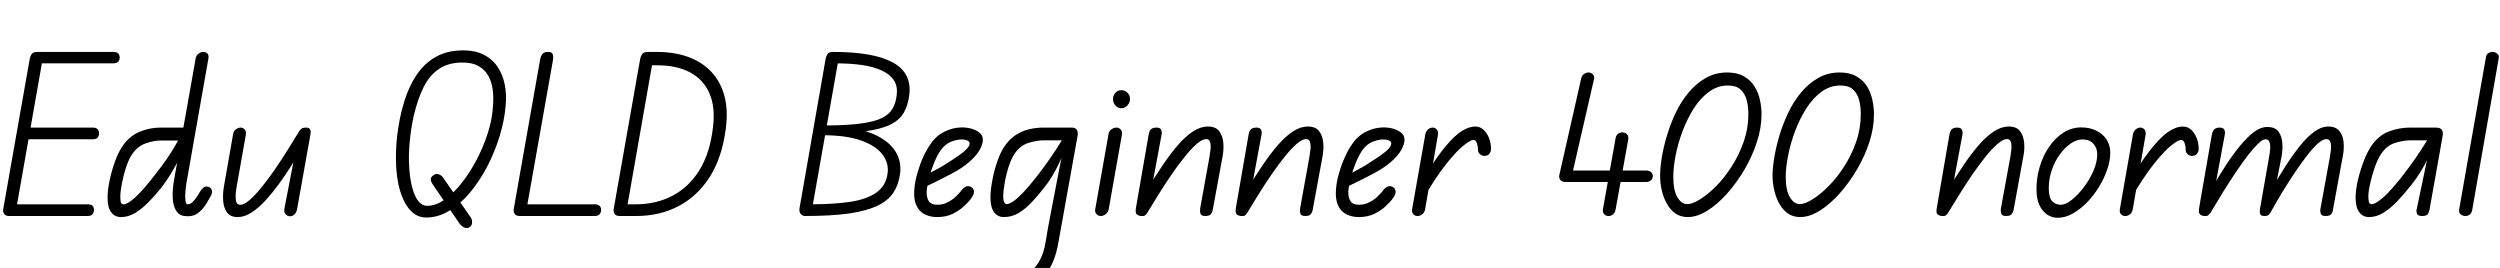 <svg xmlns="http://www.w3.org/2000/svg" xmlns:xlink="http://www.w3.org/1999/xlink" width="282.168" height="30.24"><path fill="black" d="M0.36 23.62L0.36 23.62L3.36 6.62Q3.43 6.29 3.60 6.07Q3.77 5.86 4.22 5.86L4.22 5.86Q4.68 5.86 4.76 6.10Q4.85 6.34 4.80 6.74L4.80 6.74L1.82 23.66Q1.80 23.88 1.66 24.13Q1.51 24.38 1.03 24.38L1.03 24.38Q0.65 24.38 0.48 24.16Q0.31 23.93 0.36 23.62ZM10.61 23.69L10.61 23.69Q10.61 23.95 10.45 24.17Q10.30 24.38 9.86 24.38L9.86 24.38L1.06 24.38L1.27 23.06L9.86 23.06Q10.30 23.06 10.45 23.24Q10.61 23.42 10.61 23.69ZM11.18 15.07L11.18 15.07Q11.18 15.31 11.03 15.52Q10.87 15.72 10.44 15.72L10.44 15.72L2.42 15.72L2.64 14.40L10.44 14.40Q10.87 14.40 11.03 14.60Q11.18 14.81 11.18 15.07ZM13.51 6.50L13.51 6.50Q13.51 6.74 13.36 6.95Q13.20 7.15 12.77 7.15L12.77 7.15L4.03 7.15L4.22 5.86L12.77 5.86Q13.20 5.86 13.36 6.05Q13.51 6.24 13.51 6.50ZM20.78 24.38L20.78 24.38Q20.16 24.29 19.84 23.71Q19.51 23.14 19.49 22.24Q19.46 21.34 19.66 20.23L19.66 20.23L22.08 6.62Q22.13 6.26 22.40 6.06Q22.68 5.86 22.94 5.86L22.94 5.86Q23.23 5.86 23.41 6.04Q23.59 6.22 23.52 6.62L23.52 6.62L21.05 20.62Q20.98 21.05 20.93 21.62Q20.88 22.20 20.93 22.63Q20.98 23.06 21.17 23.06L21.17 23.06Q21.46 23.06 21.72 22.82Q21.98 22.58 22.32 22.06L22.32 22.06L22.49 21.77Q22.70 21.41 22.90 21.23Q23.09 21.05 23.33 21.05L23.33 21.05Q23.57 21.05 23.75 21.22Q23.93 21.38 23.93 21.70L23.93 21.70Q23.93 21.86 23.74 22.21Q23.54 22.56 23.30 22.97L23.30 22.97Q22.85 23.69 22.27 24.10Q21.70 24.50 20.78 24.38ZM13.66 24.50L13.66 24.50Q12.96 24.50 12.55 23.96Q12.14 23.42 12.14 22.32L12.14 22.32Q12.14 21.50 12.36 20.42Q12.58 19.34 12.95 18.30Q13.32 17.26 13.78 16.56L13.78 16.56Q14.59 15.36 15.74 14.88Q16.90 14.40 18.10 14.40L18.10 14.40L21.12 14.40L20.78 15.86L18.10 15.86Q17.38 15.86 16.45 16.18Q15.53 16.49 14.88 17.45L14.88 17.45Q14.52 18 14.22 18.91Q13.92 19.82 13.75 20.74Q13.58 21.65 13.58 22.20L13.58 22.20Q13.58 22.54 13.63 22.80Q13.68 23.06 13.97 23.06L13.97 23.06Q14.38 23.06 15.24 22.30Q16.10 21.53 17.42 19.82L17.42 19.82Q18.24 18.79 18.90 17.83Q19.56 16.87 20.11 15.84L20.11 15.84L21.17 15.84Q20.78 16.75 20.33 17.70Q19.87 18.65 19.34 19.52Q18.82 20.40 18.22 21.17L18.22 21.17Q17.54 22.01 16.80 22.78Q16.06 23.54 15.28 24.02Q14.50 24.50 13.66 24.50ZM26.83 24.50L26.83 24.50Q26.02 24.50 25.63 23.99Q25.25 23.47 25.19 22.68Q25.13 21.89 25.27 21.07L25.27 21.07L26.30 15.19Q26.35 14.78 26.63 14.59Q26.90 14.40 27.17 14.40L27.17 14.40Q27.43 14.40 27.62 14.62Q27.82 14.83 27.74 15.24L27.74 15.24L26.71 21.07Q26.64 21.46 26.60 21.94Q26.57 22.42 26.66 22.76Q26.76 23.11 27.12 23.11L27.12 23.11Q27.55 23.11 28.18 22.57Q28.80 22.03 29.53 21.13Q30.26 20.23 31.02 19.13Q31.78 18.02 32.48 16.90Q33.19 15.77 33.79 14.78L33.79 14.78L33.94 16.97Q33.48 17.74 32.86 18.73Q32.23 19.73 31.50 20.74Q30.77 21.74 29.99 22.60Q29.21 23.45 28.40 23.98Q27.60 24.50 26.83 24.50ZM32.74 24.41L32.74 24.41Q32.42 24.41 32.22 24.16Q32.02 23.90 32.11 23.50L32.11 23.50L33.79 14.78Q33.91 14.59 34.07 14.50Q34.22 14.40 34.54 14.40L34.54 14.40Q34.90 14.40 35.00 14.60Q35.11 14.81 35.04 15.17L35.04 15.17L33.55 23.50Q33.50 23.83 33.37 24.04Q33.24 24.24 33.07 24.32Q32.90 24.41 32.74 24.41ZM52.97 25.66L52.97 25.66Q52.68 25.82 52.37 25.67Q52.06 25.51 51.84 25.20L51.84 25.20L48.89 20.88Q48.65 20.54 48.62 20.28Q48.60 20.02 48.86 19.82L48.86 19.82Q49.15 19.56 49.50 19.67Q49.85 19.78 50.04 20.09L50.04 20.09L53.14 24.55Q53.30 24.79 53.28 25.14Q53.26 25.49 52.97 25.66ZM48.12 24.55L48.12 24.55Q47.16 24.55 46.46 23.89Q45.77 23.23 45.34 22.08Q44.90 20.93 44.76 19.40Q44.62 17.88 44.75 16.14Q44.88 14.40 45.31 12.60L45.31 12.60Q45.84 10.42 46.75 8.88Q47.66 7.34 49.00 6.53Q50.33 5.71 52.13 5.69L52.13 5.69Q53.59 5.66 54.59 6.17Q55.58 6.67 56.17 7.56Q56.76 8.45 56.98 9.59Q57.19 10.73 57.07 11.95L57.07 11.95Q56.93 13.61 56.39 15.37Q55.85 17.14 55.00 18.78Q54.14 20.42 53.06 21.72Q51.98 23.02 50.72 23.78Q49.46 24.55 48.12 24.55ZM48.22 23.23L48.22 23.23Q49.18 23.23 50.17 22.54Q51.17 21.84 52.09 20.68Q53.02 19.51 53.78 18.06Q54.55 16.61 55.04 15.07Q55.54 13.54 55.63 12.12L55.63 12.12Q55.73 11.04 55.61 10.12Q55.49 9.19 55.08 8.50Q54.67 7.80 53.94 7.42Q53.21 7.03 52.06 7.06L52.06 7.06Q50.59 7.08 49.55 7.78Q48.50 8.47 47.82 9.82Q47.14 11.16 46.68 13.15L46.68 13.15Q46.37 14.59 46.24 16.04Q46.10 17.50 46.18 18.78Q46.25 20.06 46.50 21.07Q46.75 22.08 47.18 22.66Q47.62 23.23 48.22 23.23ZM57.98 23.62L57.98 23.62L60.98 6.62Q61.06 6.29 61.24 6.07Q61.42 5.86 61.85 5.86L61.85 5.86Q62.28 5.86 62.38 6.10Q62.47 6.34 62.42 6.74L62.42 6.74L59.42 23.66Q59.38 23.88 59.26 24.13Q59.14 24.38 58.66 24.38L58.66 24.38Q58.27 24.38 58.10 24.16Q57.94 23.93 57.98 23.62ZM67.85 23.69L67.85 23.69Q67.85 23.95 67.68 24.17Q67.51 24.38 67.13 24.38L67.13 24.38L58.66 24.38L58.66 23.06L67.13 23.06Q67.51 23.06 67.68 23.24Q67.85 23.42 67.85 23.69ZM81.91 14.57L81.91 14.57Q81.50 17.74 80.14 19.92Q78.77 22.10 76.63 23.24Q74.50 24.38 71.76 24.38L71.76 24.38L69.96 24.38L70.25 23.06L71.76 23.06Q74.06 23.06 75.91 22.09Q77.76 21.12 78.95 19.19Q80.14 17.26 80.47 14.38L80.47 14.38Q80.76 12.07 80.06 10.51Q79.37 8.95 77.87 8.16Q76.37 7.37 74.18 7.37L74.18 7.37L72.94 7.37L73.13 5.86L74.11 5.86Q76.10 5.86 77.66 6.42Q79.22 6.98 80.27 8.09Q81.31 9.19 81.76 10.81Q82.20 12.43 81.91 14.57ZM69.26 23.62L69.26 23.62L72.26 6.62Q72.34 6.29 72.50 6.07Q72.67 5.86 73.13 5.86L73.13 5.86Q73.58 5.86 73.67 6.10Q73.75 6.34 73.70 6.74L73.70 6.74L70.73 23.66Q70.70 23.88 70.56 24.13Q70.42 24.38 69.94 24.38L69.94 24.38Q69.55 24.38 69.38 24.16Q69.22 23.93 69.26 23.62ZM102.62 10.78L102.62 10.78Q102.48 11.88 102.02 12.70Q101.57 13.51 100.54 14.04Q99.50 14.57 97.64 14.82Q95.78 15.07 92.81 15.07L92.81 15.07L93.02 14.16Q95.59 14.16 97.16 13.94Q98.74 13.73 99.58 13.30Q100.42 12.86 100.76 12.23Q101.11 11.59 101.21 10.73L101.21 10.73Q101.33 9.74 100.90 9.07Q100.46 8.40 99.55 7.97Q98.64 7.54 97.31 7.34Q95.98 7.15 94.27 7.15L94.27 7.15L94.03 5.86Q98.62 5.86 100.79 7.06Q102.96 8.26 102.62 10.78ZM101.57 19.73L101.57 19.73Q101.40 20.90 100.81 21.78Q100.22 22.66 99.01 23.23Q97.80 23.81 95.80 24.10Q93.79 24.38 90.77 24.38L90.77 24.38L91.49 23.06Q94.08 23.06 95.96 22.78Q97.85 22.49 98.93 21.72Q100.01 20.95 100.18 19.56L100.18 19.56Q100.34 18.43 99.61 17.45Q98.88 16.46 97.20 15.86Q95.52 15.26 92.81 15.26L92.81 15.26L92.90 14.16Q95.16 14.16 96.86 14.57Q98.57 14.98 99.68 15.72Q100.80 16.46 101.28 17.48Q101.76 18.50 101.57 19.73ZM90.24 23.50L90.24 23.50L93.19 6.62Q93.29 6.19 93.47 6.02Q93.65 5.86 94.03 5.86L94.03 5.86L94.63 6.74L91.66 23.57L90.91 24.38Q90.55 24.38 90.36 24.12Q90.17 23.86 90.24 23.50ZM105.77 24.50L105.77 24.50Q104.98 24.50 104.35 24.18Q103.73 23.86 103.42 23.16Q103.10 22.46 103.20 21.34L103.20 21.34Q103.27 20.47 103.54 19.55Q103.80 18.62 104.18 17.76Q104.57 16.90 105 16.30L105 16.30Q105.62 15.34 106.60 14.86Q107.57 14.38 108.58 14.38L108.58 14.38Q109.13 14.38 109.67 14.53Q110.21 14.69 110.57 14.99Q110.93 15.29 110.93 15.77L110.93 15.77Q110.93 16.30 110.56 16.94Q110.18 17.59 109.42 18.26Q108.65 18.94 107.45 19.58L107.45 19.58Q106.90 19.87 106.16 20.24Q105.43 20.62 104.82 20.90Q104.21 21.19 103.99 21.31L103.99 21.31L104.28 19.87Q104.59 19.70 105.02 19.49Q105.46 19.27 105.97 18.98Q106.49 18.70 107.02 18.34L107.02 18.34Q108.36 17.50 108.90 17.02Q109.44 16.54 109.44 16.18L109.44 16.18Q109.44 15.98 109.18 15.86Q108.91 15.74 108.53 15.74L108.53 15.74Q108 15.74 107.34 16.00Q106.68 16.25 106.15 16.99L106.15 16.99Q105.74 17.59 105.41 18.43Q105.07 19.27 104.86 20.11Q104.64 20.95 104.59 21.60L104.59 21.60Q104.57 22.32 104.84 22.72Q105.12 23.11 105.79 23.11L105.79 23.11Q106.44 23.11 106.98 22.82Q107.52 22.54 107.89 22.18Q108.26 21.82 108.41 21.62L108.41 21.62Q108.82 21.07 109.14 21.02Q109.46 20.98 109.70 21.17L109.70 21.17Q109.90 21.31 109.93 21.62Q109.97 21.94 109.49 22.56L109.49 22.56Q109.34 22.75 108.85 23.23Q108.36 23.71 107.58 24.11Q106.80 24.50 105.77 24.50ZM110.40 32.23L110.40 32.23Q110.40 31.92 110.66 31.70Q110.93 31.49 111.36 31.49L111.36 31.49Q111.53 31.49 111.95 31.46Q112.37 31.44 112.88 31.40Q113.40 31.37 113.88 31.32Q114.36 31.27 114.60 31.25L114.60 31.25Q115.58 31.13 116.20 30.71Q116.81 30.29 117.19 29.66L117.19 29.66Q117.82 28.66 118.03 27.24Q118.25 25.82 118.54 24.36L118.54 24.36L119.62 18.74L120.53 14.40L120.96 14.40Q121.37 14.40 121.54 14.65Q121.70 14.90 121.61 15.41L121.61 15.41L120 24.36Q119.69 26.16 119.39 27.73Q119.09 29.30 118.39 30.43L118.39 30.43Q117.86 31.32 117.01 31.90Q116.16 32.47 114.98 32.66L114.98 32.66Q114.62 32.71 114.12 32.75Q113.62 32.78 113.08 32.82Q112.54 32.86 112.10 32.88Q111.67 32.90 111.48 32.90L111.48 32.90Q110.95 32.90 110.68 32.72Q110.40 32.54 110.40 32.23ZM111.79 22.30L111.79 22.30Q111.79 21.46 112.00 20.36Q112.20 19.27 112.56 18.23Q112.92 17.18 113.38 16.51L113.38 16.51Q113.93 15.70 114.64 15.24Q115.34 14.78 116.15 14.59Q116.95 14.40 117.77 14.40L117.77 14.40L120.96 14.40L120.96 15.84L117.77 15.84Q117.02 15.84 116.08 16.13Q115.13 16.42 114.48 17.40L114.48 17.40Q114.12 17.95 113.83 18.86Q113.54 19.78 113.39 20.69Q113.23 21.60 113.23 22.15L113.23 22.15Q113.23 22.61 113.34 22.82Q113.45 23.04 113.62 23.04L113.62 23.04Q113.90 23.04 114.36 22.73Q114.82 22.42 115.49 21.72Q116.16 21.02 117.07 19.85L117.07 19.85Q117.84 18.86 118.55 17.83Q119.26 16.80 119.88 15.79L119.88 15.79L120.72 15.79Q120.17 17.11 119.45 18.60Q118.73 20.09 117.86 21.17L117.86 21.17Q117.17 22.06 116.45 22.82Q115.73 23.59 114.96 24.05Q114.19 24.50 113.30 24.50L113.30 24.50Q112.61 24.50 112.20 23.95Q111.79 23.40 111.79 22.30ZM124.25 24.38L124.25 24.38Q123.98 24.38 123.77 24.18Q123.55 23.98 123.62 23.59L123.62 23.59L125.11 15.17Q125.16 14.78 125.45 14.59Q125.74 14.40 126.02 14.40L126.02 14.40Q126.29 14.40 126.49 14.62Q126.70 14.83 126.62 15.26L126.62 15.26L125.14 23.59Q125.06 23.98 124.79 24.18Q124.51 24.38 124.25 24.38ZM126.55 12.22L126.55 12.22Q126.17 12.22 125.89 11.90Q125.62 11.59 125.62 11.18L125.62 11.18Q125.62 10.80 125.88 10.49Q126.14 10.18 126.55 10.18L126.55 10.18Q126.96 10.18 127.25 10.46Q127.54 10.75 127.54 11.18L127.54 11.18Q127.54 11.59 127.25 11.90Q126.96 12.22 126.55 12.22ZM136.03 24.38L136.03 24.38Q135.58 24.38 135.49 24.11Q135.41 23.83 135.46 23.52L135.46 23.52L136.51 17.71Q136.58 17.33 136.63 16.86Q136.68 16.39 136.58 16.04Q136.49 15.70 136.13 15.70L136.13 15.70Q135.70 15.70 135.07 16.24Q134.45 16.78 133.72 17.69Q132.98 18.60 132.23 19.70Q131.47 20.81 130.76 21.95Q130.06 23.09 129.46 24.07L129.46 24.07L129.62 21.14Q130.46 19.78 131.30 18.54Q132.14 17.30 132.98 16.34Q133.82 15.38 134.66 14.83Q135.50 14.28 136.34 14.28L136.34 14.28Q137.21 14.28 137.60 14.80Q138.00 15.31 138.07 16.10Q138.14 16.90 137.98 17.71L137.98 17.71L136.87 23.74Q136.82 23.98 136.66 24.18Q136.49 24.38 136.03 24.38ZM128.76 24.38L128.76 24.38Q128.30 24.31 128.22 24.06Q128.14 23.81 128.23 23.35L128.23 23.35L129.65 15.17Q129.70 14.90 129.79 14.74Q129.89 14.57 130.07 14.48Q130.25 14.40 130.54 14.40L130.54 14.40Q130.90 14.40 131.03 14.60Q131.16 14.81 131.11 15.17L131.11 15.17L129.46 24.07Q129.34 24.24 129.22 24.32Q129.10 24.41 128.76 24.38ZM147.31 24.38L147.31 24.38Q146.86 24.38 146.77 24.11Q146.69 23.83 146.74 23.52L146.74 23.52L147.79 17.71Q147.86 17.33 147.91 16.86Q147.96 16.39 147.86 16.04Q147.77 15.70 147.41 15.70L147.41 15.70Q146.98 15.70 146.35 16.24Q145.73 16.78 145.00 17.69Q144.26 18.60 143.51 19.70Q142.75 20.81 142.04 21.95Q141.34 23.09 140.74 24.07L140.74 24.07L140.90 21.14Q141.74 19.78 142.58 18.54Q143.42 17.30 144.26 16.34Q145.10 15.38 145.94 14.83Q146.78 14.28 147.62 14.28L147.62 14.28Q148.49 14.28 148.88 14.80Q149.28 15.31 149.35 16.10Q149.42 16.90 149.26 17.71L149.26 17.71L148.15 23.74Q148.10 23.98 147.94 24.18Q147.77 24.38 147.31 24.38ZM140.04 24.38L140.04 24.38Q139.58 24.31 139.50 24.06Q139.42 23.81 139.51 23.35L139.51 23.35L140.93 15.17Q140.98 14.90 141.07 14.74Q141.17 14.57 141.35 14.48Q141.53 14.40 141.82 14.40L141.82 14.40Q142.18 14.40 142.31 14.60Q142.44 14.81 142.39 15.17L142.39 15.17L140.74 24.07Q140.62 24.24 140.50 24.32Q140.38 24.41 140.04 24.38ZM153.36 24.50L153.36 24.50Q152.57 24.50 151.94 24.18Q151.32 23.86 151.01 23.16Q150.70 22.46 150.79 21.34L150.79 21.34Q150.86 20.47 151.13 19.55Q151.39 18.62 151.78 17.76Q152.16 16.90 152.59 16.30L152.59 16.30Q153.22 15.34 154.19 14.86Q155.16 14.38 156.17 14.38L156.17 14.38Q156.72 14.38 157.26 14.53Q157.80 14.69 158.16 14.99Q158.52 15.29 158.52 15.77L158.52 15.77Q158.52 16.30 158.15 16.94Q157.78 17.59 157.01 18.26Q156.24 18.94 155.04 19.58L155.04 19.58Q154.49 19.87 153.76 20.24Q153.02 20.62 152.41 20.90Q151.80 21.19 151.58 21.31L151.58 21.31L151.87 19.87Q152.18 19.70 152.62 19.49Q153.05 19.27 153.56 18.98Q154.08 18.70 154.61 18.34L154.61 18.34Q155.95 17.50 156.49 17.02Q157.03 16.54 157.03 16.18L157.03 16.18Q157.03 15.98 156.77 15.86Q156.50 15.74 156.12 15.74L156.12 15.74Q155.59 15.74 154.93 16.00Q154.27 16.25 153.74 16.99L153.74 16.99Q153.34 17.59 153.00 18.43Q152.66 19.27 152.45 20.11Q152.23 20.95 152.18 21.60L152.18 21.60Q152.16 22.32 152.44 22.72Q152.71 23.11 153.38 23.11L153.38 23.11Q154.03 23.11 154.57 22.82Q155.11 22.54 155.48 22.18Q155.86 21.82 156.00 21.62L156.00 21.62Q156.41 21.07 156.73 21.02Q157.06 20.98 157.30 21.17L157.30 21.17Q157.49 21.31 157.52 21.62Q157.56 21.94 157.08 22.56L157.08 22.56Q156.94 22.75 156.44 23.23Q155.95 23.71 155.17 24.11Q154.39 24.50 153.36 24.50ZM167.59 17.59L167.59 17.59Q167.28 17.62 167.05 17.41Q166.82 17.21 166.82 16.94L166.82 16.94Q166.82 16.56 166.70 16.18Q166.58 15.79 166.30 15.79L166.30 15.79Q165.98 15.79 165.19 16.42Q164.40 17.04 163.19 18.56Q161.98 20.09 160.39 22.82L160.39 22.82L160.87 19.80Q162.17 17.69 163.18 16.49Q164.18 15.29 165.00 14.78Q165.82 14.28 166.51 14.28L166.51 14.28Q167.04 14.28 167.44 14.64Q167.83 15 168.06 15.58Q168.29 16.15 168.29 16.82L168.29 16.82Q168.29 17.06 168.13 17.32Q167.98 17.57 167.59 17.59ZM159.98 24.38L159.98 24.38Q159.72 24.38 159.53 24.19Q159.34 24 159.38 23.62L159.38 23.62L160.87 15.17Q160.94 14.78 161.20 14.59Q161.45 14.40 161.71 14.40L161.71 14.40Q161.98 14.40 162.17 14.62Q162.36 14.83 162.29 15.26L162.29 15.26L160.85 23.62Q160.78 24 160.52 24.19Q160.27 24.38 159.98 24.38ZM175.99 19.78L175.99 19.78L178.46 8.88Q178.56 8.47 178.81 8.33Q179.06 8.18 179.30 8.18L179.30 8.18Q179.57 8.18 179.78 8.39Q180.00 8.59 179.90 8.98L179.90 8.98L177.41 19.82Q177.36 20.06 177.20 20.30Q177.05 20.54 176.69 20.54L176.69 20.54Q176.30 20.54 176.12 20.32Q175.94 20.09 175.99 19.78ZM181.49 24.38L181.49 24.38Q181.22 24.36 181.03 24.14Q180.84 23.93 180.94 23.50L180.94 23.50L182.35 15.58Q182.42 15.22 182.68 15.06Q182.93 14.90 183.22 14.95L183.22 14.95Q183.48 14.98 183.66 15.19Q183.84 15.41 183.77 15.77L183.77 15.77L182.35 23.64Q182.26 24.07 182.00 24.24Q181.75 24.41 181.49 24.38ZM186.55 19.87L186.55 19.87Q186.55 20.14 186.35 20.34Q186.14 20.54 185.81 20.54L185.81 20.54L176.69 20.54L176.69 19.25L185.81 19.25Q186.14 19.25 186.35 19.43Q186.55 19.61 186.55 19.87ZM190.49 24.50L190.49 24.50Q189.70 24.50 189.11 24.10Q188.52 23.69 188.14 23.00Q187.75 22.32 187.56 21.49Q187.37 20.66 187.37 19.82L187.37 19.82Q187.37 18.96 187.56 17.78Q187.75 16.61 188.15 15.29Q188.54 13.97 189.14 12.71Q189.74 11.45 190.60 10.43Q191.45 9.41 192.53 8.80Q193.61 8.18 194.95 8.18L194.95 8.18Q196.08 8.18 196.84 8.62Q197.59 9.05 198.02 9.74Q198.46 10.44 198.64 11.28Q198.82 12.12 198.82 12.91L198.82 12.91Q198.82 14.40 198.30 16.01Q197.78 17.62 196.90 19.13Q196.01 20.64 194.93 21.85Q193.85 23.06 192.70 23.78Q191.54 24.50 190.49 24.50ZM190.44 23.04L190.44 23.04Q190.99 23.04 191.86 22.51Q192.72 21.98 193.67 21.04Q194.62 20.09 195.44 18.80Q196.27 17.52 196.80 16.01Q197.33 14.50 197.33 12.84L197.33 12.84Q197.33 12 197.14 11.28Q196.94 10.56 196.45 10.10Q195.96 9.65 195.02 9.65L195.02 9.65Q193.85 9.65 192.88 10.37Q191.90 11.09 191.16 12.26Q190.42 13.44 189.90 14.82Q189.38 16.20 189.12 17.56Q188.86 18.91 188.86 19.97L188.86 19.97Q188.86 21.48 189.32 22.26Q189.79 23.04 190.44 23.04ZM203.18 24.50L203.18 24.50Q202.39 24.50 201.80 24.10Q201.22 23.69 200.83 23.00Q200.45 22.32 200.26 21.49Q200.06 20.66 200.06 19.82L200.06 19.82Q200.06 18.96 200.26 17.78Q200.45 16.61 200.84 15.29Q201.24 13.97 201.84 12.71Q202.44 11.45 203.29 10.43Q204.14 9.41 205.22 8.80Q206.30 8.18 207.65 8.18L207.65 8.18Q208.78 8.18 209.53 8.62Q210.29 9.05 210.72 9.74Q211.15 10.44 211.33 11.28Q211.51 12.12 211.51 12.91L211.51 12.91Q211.51 14.40 211.00 16.01Q210.48 17.62 209.59 19.13Q208.70 20.64 207.62 21.85Q206.54 23.06 205.39 23.78Q204.24 24.50 203.18 24.50ZM203.14 23.04L203.14 23.04Q203.69 23.04 204.55 22.51Q205.42 21.98 206.36 21.04Q207.31 20.09 208.14 18.80Q208.97 17.52 209.50 16.01Q210.02 14.50 210.02 12.84L210.02 12.84Q210.02 12 209.83 11.28Q209.64 10.56 209.15 10.10Q208.66 9.65 207.72 9.65L207.72 9.65Q206.54 9.65 205.57 10.37Q204.60 11.09 203.86 12.26Q203.11 13.44 202.60 14.82Q202.08 16.20 201.82 17.56Q201.55 18.91 201.55 19.97L201.55 19.97Q201.55 21.48 202.02 22.26Q202.49 23.04 203.14 23.04ZM226.42 24.38L226.42 24.38Q225.96 24.38 225.88 24.11Q225.79 23.83 225.84 23.52L225.84 23.52L226.90 17.71Q226.97 17.33 227.02 16.86Q227.06 16.39 226.97 16.04Q226.87 15.70 226.51 15.70L226.51 15.70Q226.08 15.70 225.46 16.24Q224.83 16.78 224.10 17.69Q223.37 18.60 222.61 19.70Q221.86 20.81 221.15 21.95Q220.44 23.09 219.84 24.07L219.84 24.07L220.01 21.14Q220.85 19.78 221.69 18.54Q222.53 17.30 223.37 16.34Q224.21 15.38 225.05 14.83Q225.89 14.28 226.73 14.28L226.73 14.28Q227.59 14.28 227.99 14.80Q228.38 15.31 228.46 16.10Q228.53 16.90 228.36 17.71L228.36 17.71L227.26 23.74Q227.21 23.98 227.04 24.18Q226.87 24.38 226.42 24.38ZM219.14 24.38L219.14 24.38Q218.69 24.31 218.60 24.06Q218.52 23.81 218.62 23.35L218.62 23.35L220.03 15.17Q220.08 14.90 220.18 14.74Q220.27 14.57 220.45 14.48Q220.63 14.40 220.92 14.40L220.92 14.40Q221.28 14.40 221.41 14.60Q221.54 14.81 221.50 15.17L221.50 15.17L219.84 24.07Q219.72 24.24 219.60 24.32Q219.48 24.41 219.14 24.38ZM232.25 24.58L232.25 24.58Q231.60 24.58 231.06 24.22Q230.52 23.86 230.18 23.15Q229.85 22.44 229.85 21.36L229.85 21.36Q229.85 20.06 230.22 18.82Q230.59 17.57 231.28 16.57Q231.96 15.58 232.88 14.98Q233.81 14.38 234.91 14.38L234.91 14.38Q235.85 14.38 236.59 14.74Q237.34 15.10 237.76 15.74Q238.18 16.39 238.18 17.23L238.18 17.23Q238.18 18.14 237.83 19.15Q237.48 20.16 236.89 21.12Q236.30 22.08 235.54 22.86Q234.77 23.64 233.93 24.11Q233.09 24.58 232.25 24.58ZM232.61 23.11L232.61 23.11Q233.14 23.11 233.83 22.56Q234.53 22.01 235.19 21.14Q235.85 20.28 236.28 19.28Q236.71 18.29 236.71 17.40L236.71 17.40Q236.71 16.73 236.29 16.24Q235.87 15.74 235.03 15.74L235.03 15.74Q234.38 15.74 233.71 16.20Q233.04 16.66 232.48 17.44Q231.91 18.22 231.58 19.20Q231.24 20.18 231.24 21.24L231.24 21.24Q231.24 22.27 231.61 22.69Q231.98 23.11 232.61 23.11ZM247.46 17.59L247.46 17.59Q247.15 17.62 246.92 17.41Q246.70 17.21 246.70 16.94L246.70 16.94Q246.70 16.56 246.58 16.18Q246.46 15.79 246.17 15.79L246.17 15.79Q245.86 15.79 245.06 16.42Q244.27 17.04 243.06 18.56Q241.85 20.09 240.26 22.82L240.26 22.82L240.74 19.80Q242.04 17.69 243.05 16.49Q244.06 15.29 244.87 14.78Q245.69 14.28 246.38 14.28L246.38 14.28Q246.91 14.28 247.31 14.64Q247.70 15 247.93 15.58Q248.16 16.15 248.16 16.82L248.16 16.82Q248.16 17.06 248.00 17.32Q247.85 17.57 247.46 17.59ZM239.86 24.38L239.86 24.38Q239.59 24.38 239.40 24.19Q239.21 24 239.26 23.62L239.26 23.62L240.74 15.17Q240.82 14.78 241.07 14.59Q241.32 14.40 241.58 14.40L241.58 14.40Q241.85 14.40 242.04 14.62Q242.23 14.83 242.16 15.26L242.16 15.26L240.72 23.62Q240.65 24 240.40 24.19Q240.14 24.38 239.86 24.38ZM248.76 24.38L248.76 24.38Q248.30 24.31 248.22 24.06Q248.14 23.81 248.23 23.35L248.23 23.35L249.65 15.17Q249.70 14.90 249.80 14.74Q249.91 14.57 250.09 14.48Q250.27 14.40 250.54 14.40L250.54 14.40Q250.90 14.40 251.03 14.60Q251.16 14.81 251.11 15.17L251.11 15.17L249.46 24.07Q249.36 24.19 249.23 24.30Q249.10 24.41 248.76 24.38ZM255.60 24.38L255.60 24.38Q255.14 24.38 255.08 24.10Q255.02 23.81 255.12 23.35L255.12 23.35L256.10 17.74Q256.18 17.35 256.22 16.88Q256.27 16.42 256.16 16.07Q256.06 15.72 255.70 15.72L255.70 15.72Q255.38 15.72 254.89 16.19Q254.40 16.66 253.76 17.47Q253.13 18.29 252.41 19.36Q251.69 20.42 250.93 21.64Q250.18 22.85 249.46 24.07L249.46 24.07L249.62 21.29Q250.42 19.90 251.23 18.65Q252.05 17.40 252.85 16.43Q253.66 15.46 254.41 14.89Q255.17 14.33 255.89 14.33L255.89 14.33Q256.78 14.33 257.16 14.84Q257.54 15.36 257.60 16.14Q257.66 16.92 257.50 17.74L257.50 17.74L256.27 23.98Q256.18 24.14 256.04 24.26Q255.91 24.38 255.60 24.38ZM262.49 24.38L262.49 24.38Q262.03 24.38 261.94 24.11Q261.84 23.83 261.91 23.52L261.91 23.52L262.97 17.71Q263.04 17.33 263.09 16.86Q263.14 16.39 263.03 16.04Q262.92 15.70 262.56 15.70L262.56 15.70Q262.18 15.70 261.62 16.19Q261.07 16.68 260.41 17.53Q259.75 18.38 259.03 19.45Q258.31 20.52 257.60 21.68Q256.90 22.85 256.27 23.98L256.27 23.98L256.42 21.29Q257.21 19.92 258.01 18.67Q258.82 17.42 259.62 16.43Q260.42 15.43 261.22 14.86Q262.01 14.28 262.78 14.28L262.78 14.28Q263.64 14.28 264.05 14.80Q264.46 15.31 264.52 16.10Q264.58 16.90 264.41 17.71L264.41 17.71L263.30 23.74Q263.28 23.98 263.11 24.18Q262.94 24.38 262.49 24.38ZM267.38 24.50L267.38 24.50Q266.69 24.50 266.28 23.95Q265.87 23.40 265.87 22.30L265.87 22.30Q265.87 21.46 266.12 20.36Q266.38 19.27 266.77 18.23Q267.17 17.18 267.62 16.51L267.62 16.51Q268.44 15.29 269.62 14.84Q270.79 14.40 272.02 14.40L272.02 14.40L274.51 14.40L274.51 15.84L272.02 15.84Q271.27 15.84 270.32 16.13Q269.38 16.42 268.73 17.40L268.73 17.40Q268.37 17.95 268.04 18.86Q267.72 19.78 267.52 20.69Q267.31 21.60 267.31 22.15L267.31 22.15Q267.31 22.49 267.36 22.76Q267.41 23.04 267.70 23.04L267.70 23.04Q268.10 23.04 268.92 22.34Q269.74 21.65 271.03 20.02L271.03 20.02Q271.92 18.89 272.63 17.86Q273.34 16.82 273.94 15.84L273.94 15.84L274.82 15.84Q274.56 16.75 274.12 17.70Q273.67 18.65 273.17 19.45Q272.66 20.26 272.23 20.78L272.23 20.78Q271.39 21.86 270.59 22.70Q269.78 23.54 269.00 24.02Q268.22 24.50 267.38 24.50ZM273.38 24.38L273.38 24.38Q272.90 24.38 272.81 24.14Q272.71 23.90 272.74 23.74L272.74 23.74L273.94 18.02L273.94 14.40L274.92 14.40Q275.40 14.40 275.59 14.64Q275.78 14.88 275.69 15.38L275.69 15.38L274.20 23.74Q274.18 23.83 274.06 24.11Q273.94 24.38 273.38 24.38ZM278.28 24.38L278.28 24.38Q277.97 24.38 277.73 24.19Q277.49 24 277.56 23.62L277.56 23.62L280.58 6.46Q280.63 6.12 280.86 5.99Q281.09 5.86 281.33 5.86L281.33 5.86Q281.62 5.86 281.86 6.06Q282.10 6.26 282.02 6.60L282.02 6.60L279.02 23.76Q278.95 24.07 278.74 24.23Q278.52 24.38 278.28 24.38Z"/></svg>